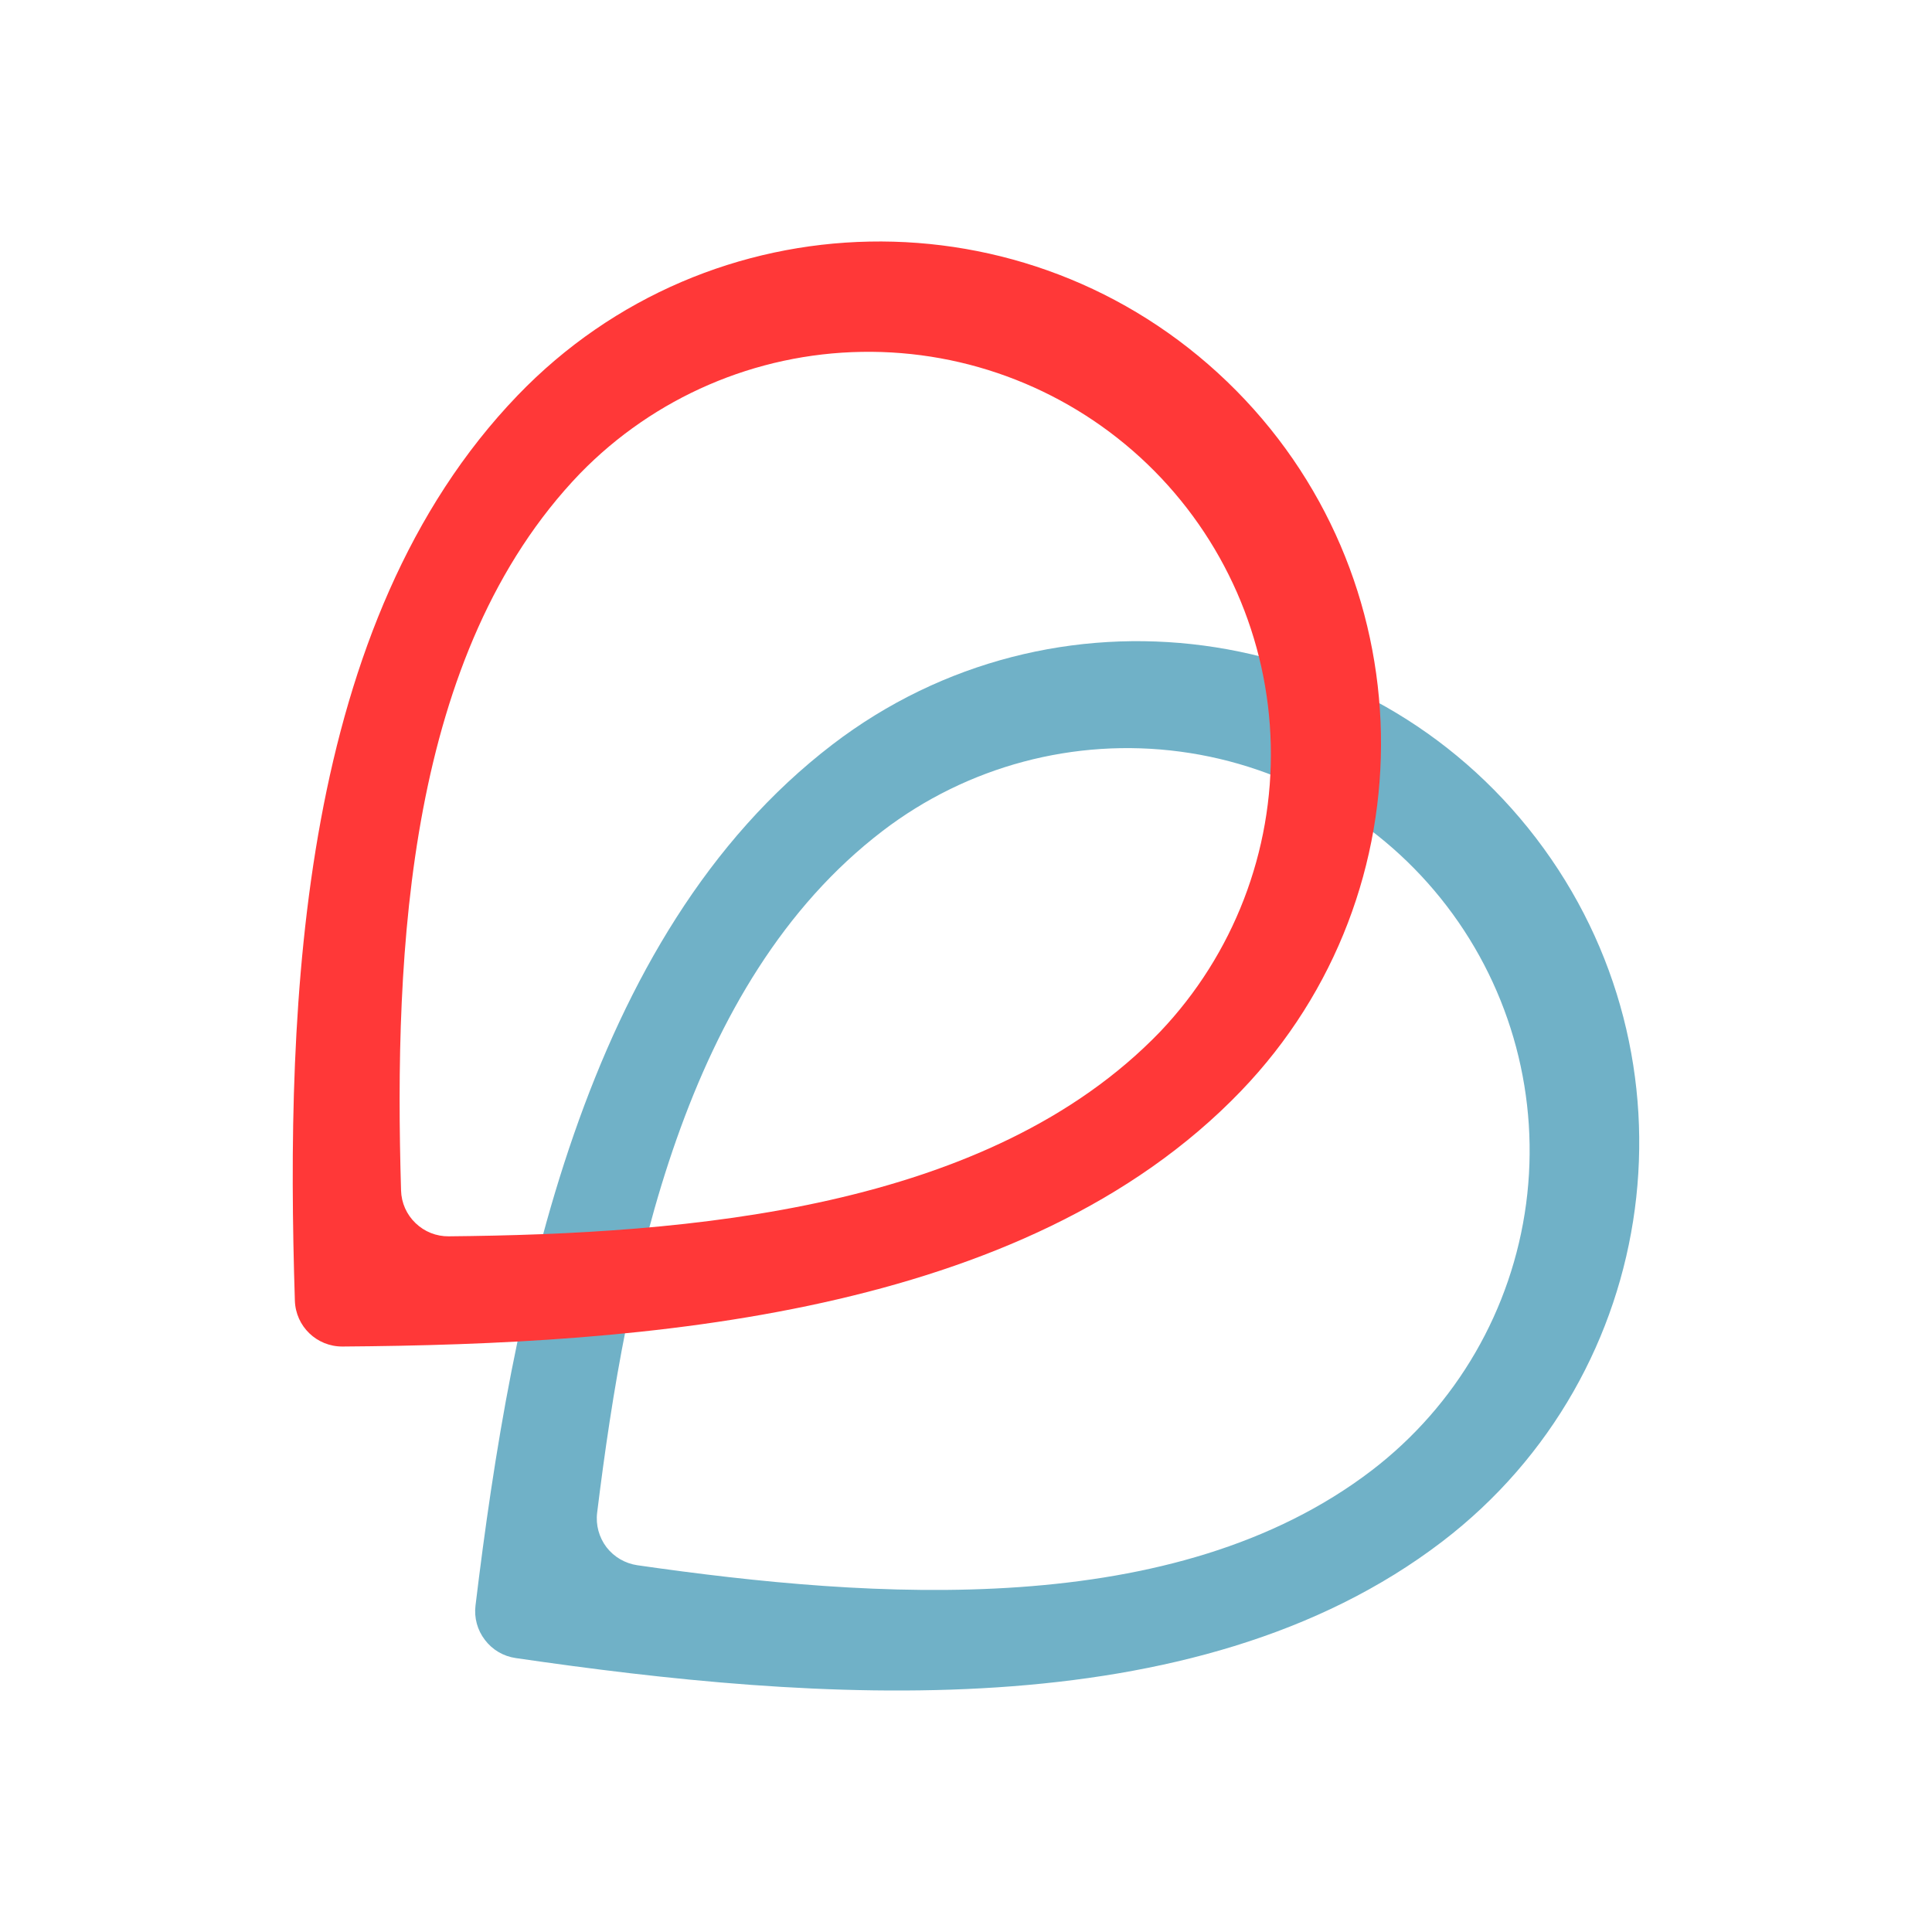 <svg width="24" height="24" viewBox="0 0 24 24" fill="none" xmlns="http://www.w3.org/2000/svg">
<path fill-rule="evenodd" clip-rule="evenodd" d="M17.917 19.149C20.651 17.057 21.172 13.145 19.081 10.411C16.989 7.677 13.077 7.156 10.343 9.247C7.238 11.623 6.357 16.219 5.907 19.944C5.888 20.097 5.93 20.25 6.024 20.372C6.117 20.495 6.254 20.575 6.406 20.597C10.096 21.135 14.828 21.512 17.917 19.149ZM17.04 18.266C18.093 17.46 18.783 16.269 18.958 14.954C19.133 13.639 18.779 12.309 17.973 11.256C17.167 10.202 15.976 9.512 14.661 9.337C13.346 9.162 12.016 9.517 10.963 10.323C8.503 12.205 7.783 15.823 7.418 18.791C7.399 18.943 7.441 19.098 7.534 19.22C7.628 19.342 7.766 19.422 7.918 19.444C10.861 19.867 14.593 20.137 17.04 18.266Z" fill="#70B1C7"/>
<path fill-rule="evenodd" clip-rule="evenodd" d="M15.415 13.554C17.801 11.073 17.724 7.127 15.244 4.741C12.762 2.354 8.816 2.431 6.43 4.912C3.72 7.73 3.544 12.407 3.663 16.157C3.673 16.477 3.935 16.729 4.255 16.727C7.983 16.7 12.719 16.358 15.415 13.554ZM14.414 12.814C15.323 11.856 15.816 10.577 15.786 9.257C15.757 7.937 15.206 6.682 14.254 5.766C13.302 4.851 12.027 4.349 10.706 4.371C9.386 4.392 8.127 4.935 7.206 5.881C5.059 8.113 4.894 11.8 4.982 14.788C4.986 14.942 5.051 15.088 5.162 15.194C5.273 15.301 5.421 15.36 5.575 15.358C8.548 15.33 12.277 15.034 14.414 12.814Z" fill="#FF3838"/>
</svg>
